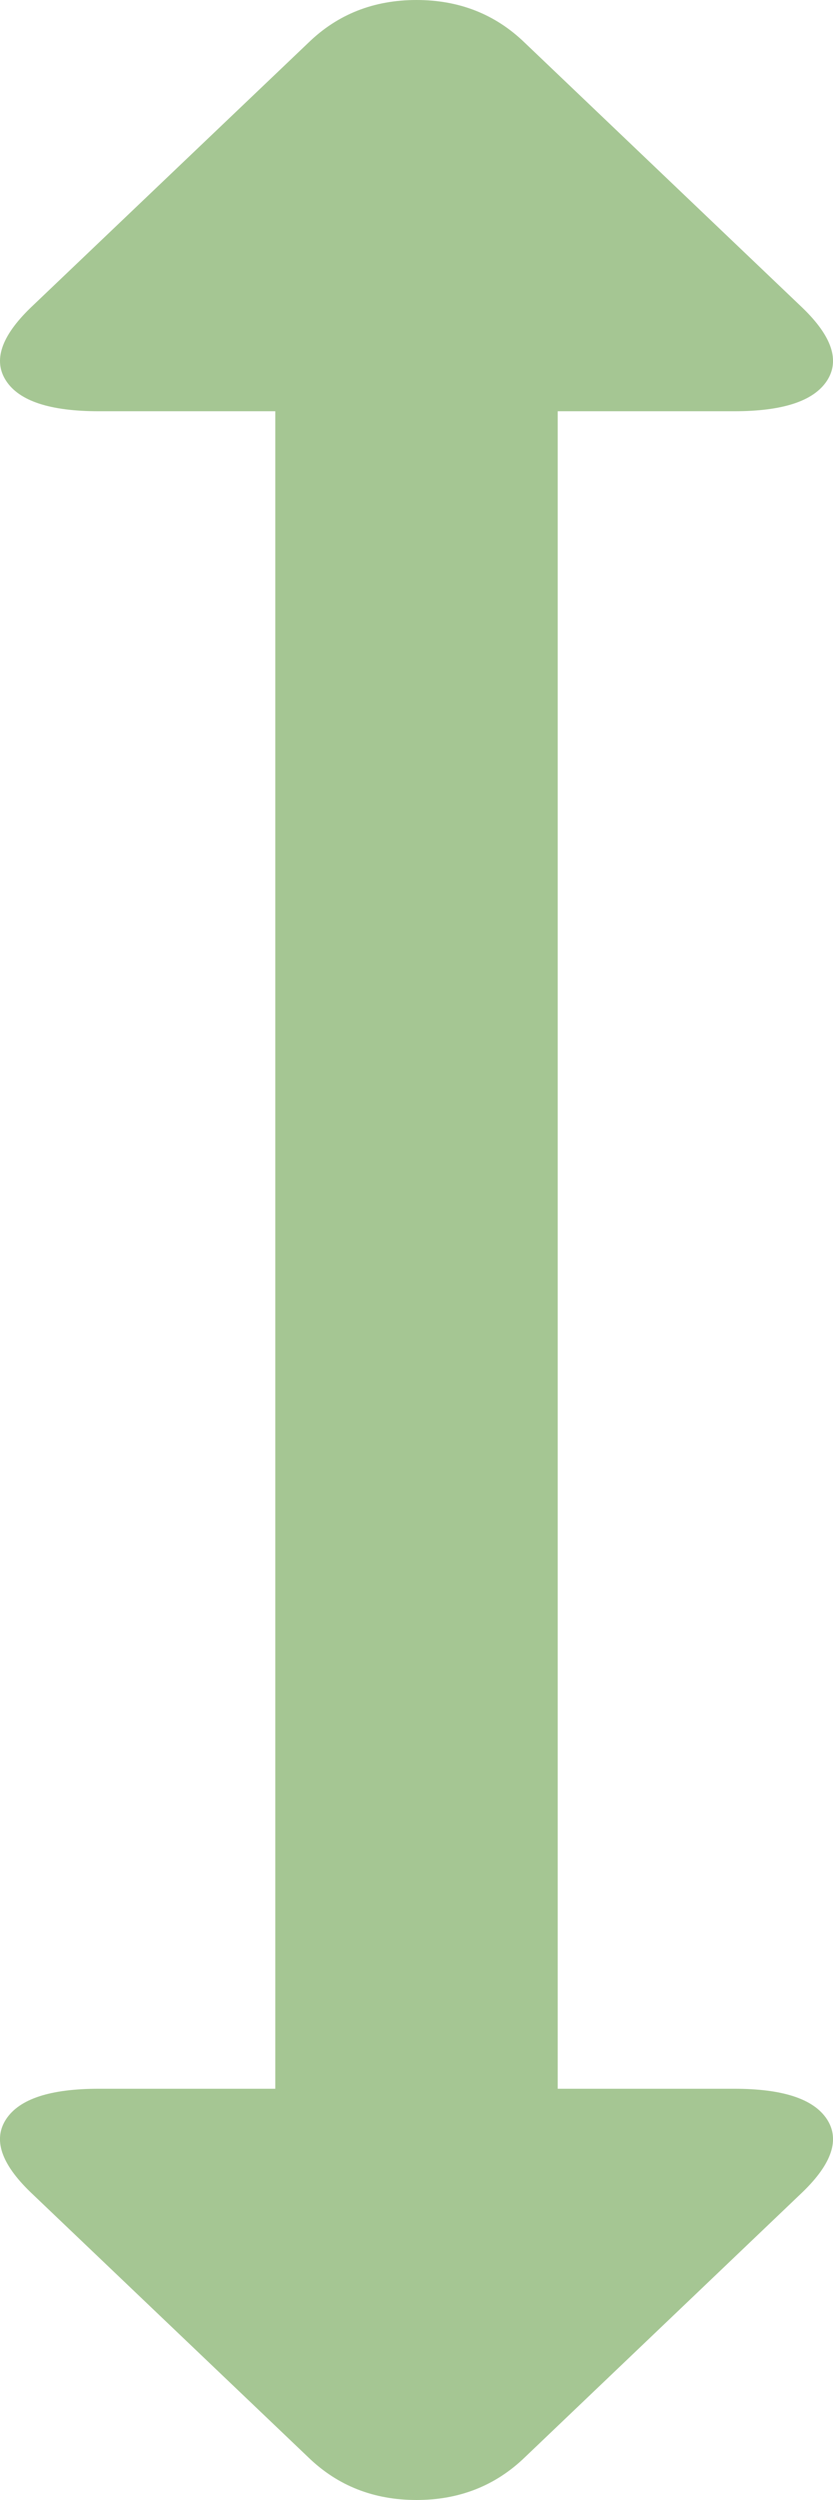 <svg width="6" height="18" viewBox="0 0 6 18" fill="none" xmlns="http://www.w3.org/2000/svg">
<path d="M5.288 15.039H4.017V2.961H5.288C5.638 2.961 5.86 2.888 5.956 2.742C6.051 2.597 5.993 2.422 5.781 2.217L3.779 0.307C3.567 0.102 3.307 0 3 0C2.693 0 2.433 0.102 2.222 0.307L0.219 2.217C0.008 2.422 -0.051 2.597 0.044 2.742C0.139 2.888 0.362 2.961 0.712 2.961H1.983V15.039H0.712C0.362 15.039 0.14 15.112 0.044 15.258C-0.051 15.403 0.007 15.578 0.219 15.783L2.222 17.694C2.433 17.898 2.693 18 3 18C3.307 18 3.567 17.898 3.779 17.694L5.781 15.783C5.993 15.578 6.051 15.403 5.956 15.258C5.86 15.112 5.638 15.039 5.288 15.039Z" fill="#A5C693"/>
</svg>
